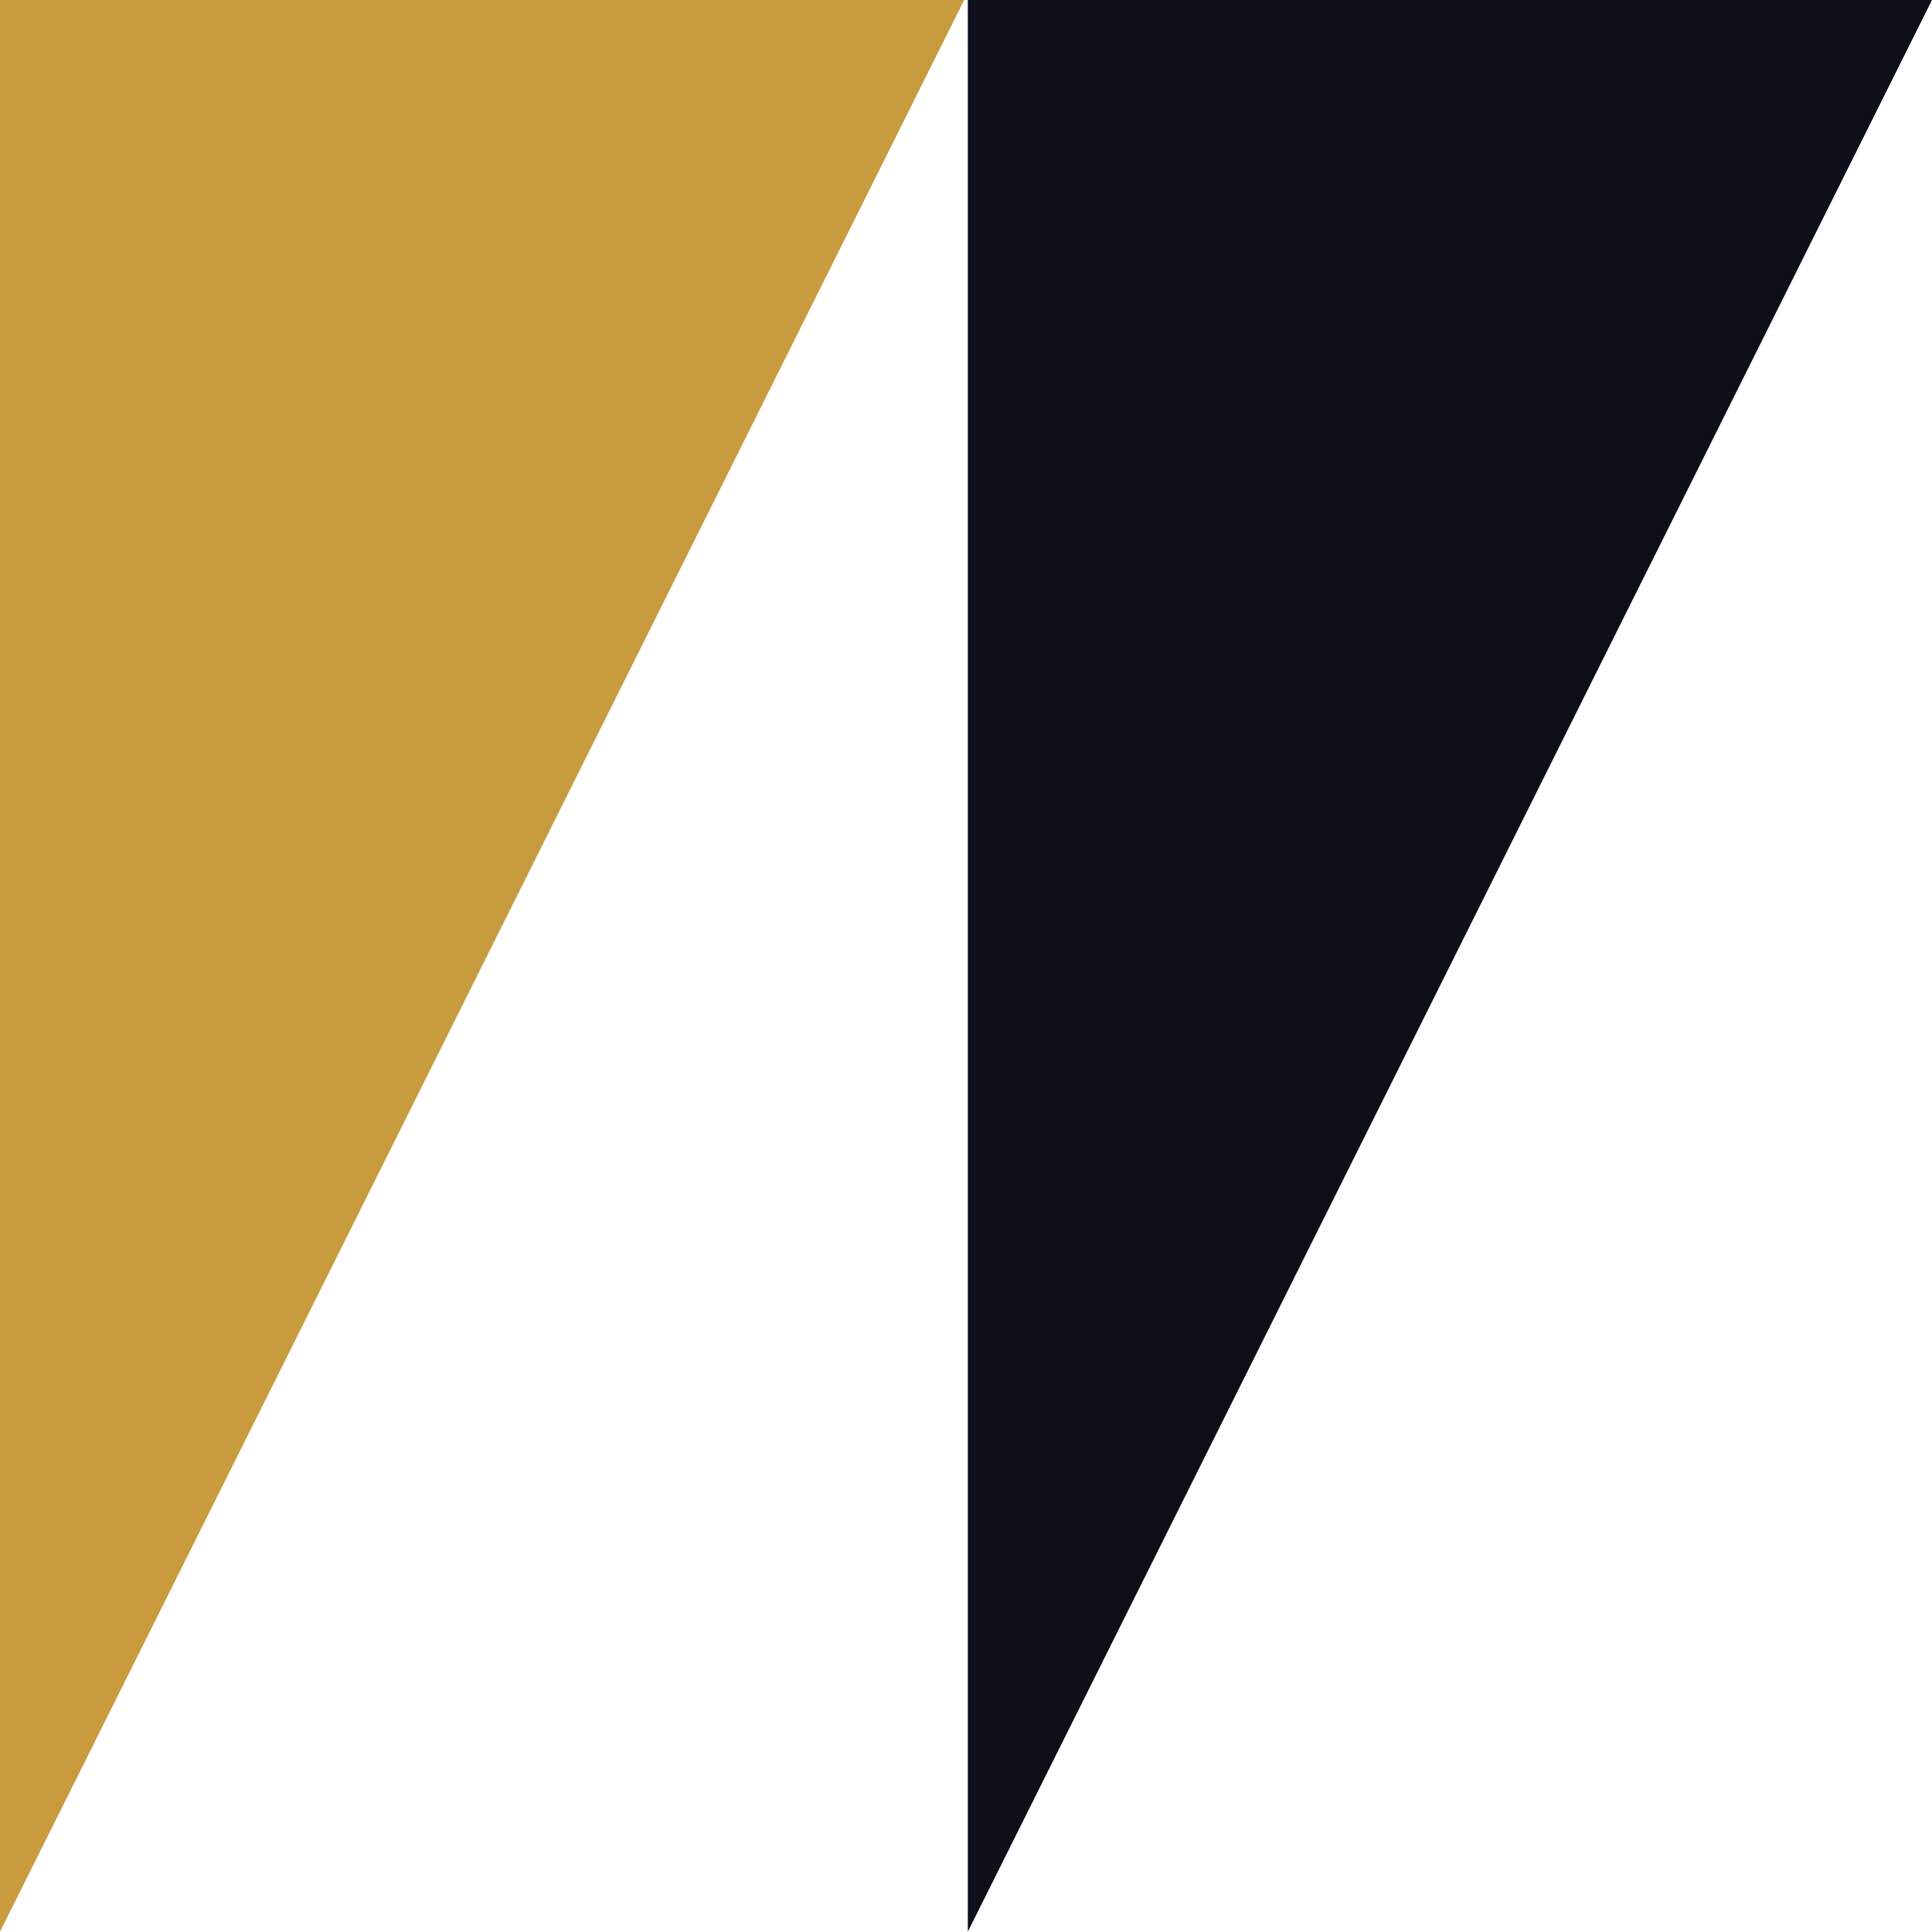 <?xml version="1.0" encoding="UTF-8"?><svg xmlns="http://www.w3.org/2000/svg" viewBox="0 0 288 287.96"><defs><style>.f{fill:#c99b3f;}.g{fill:#0d0f1a;}</style></defs><g id="a"/><g id="b"><g id="c"><g id="d"><g id="e"><polygon class="g" points="144.27 0 144.27 287.96 288 0 144.27 0"/><polygon class="f" points="0 0 0 287.96 143.73 0 0 0"/></g></g></g></g></svg>